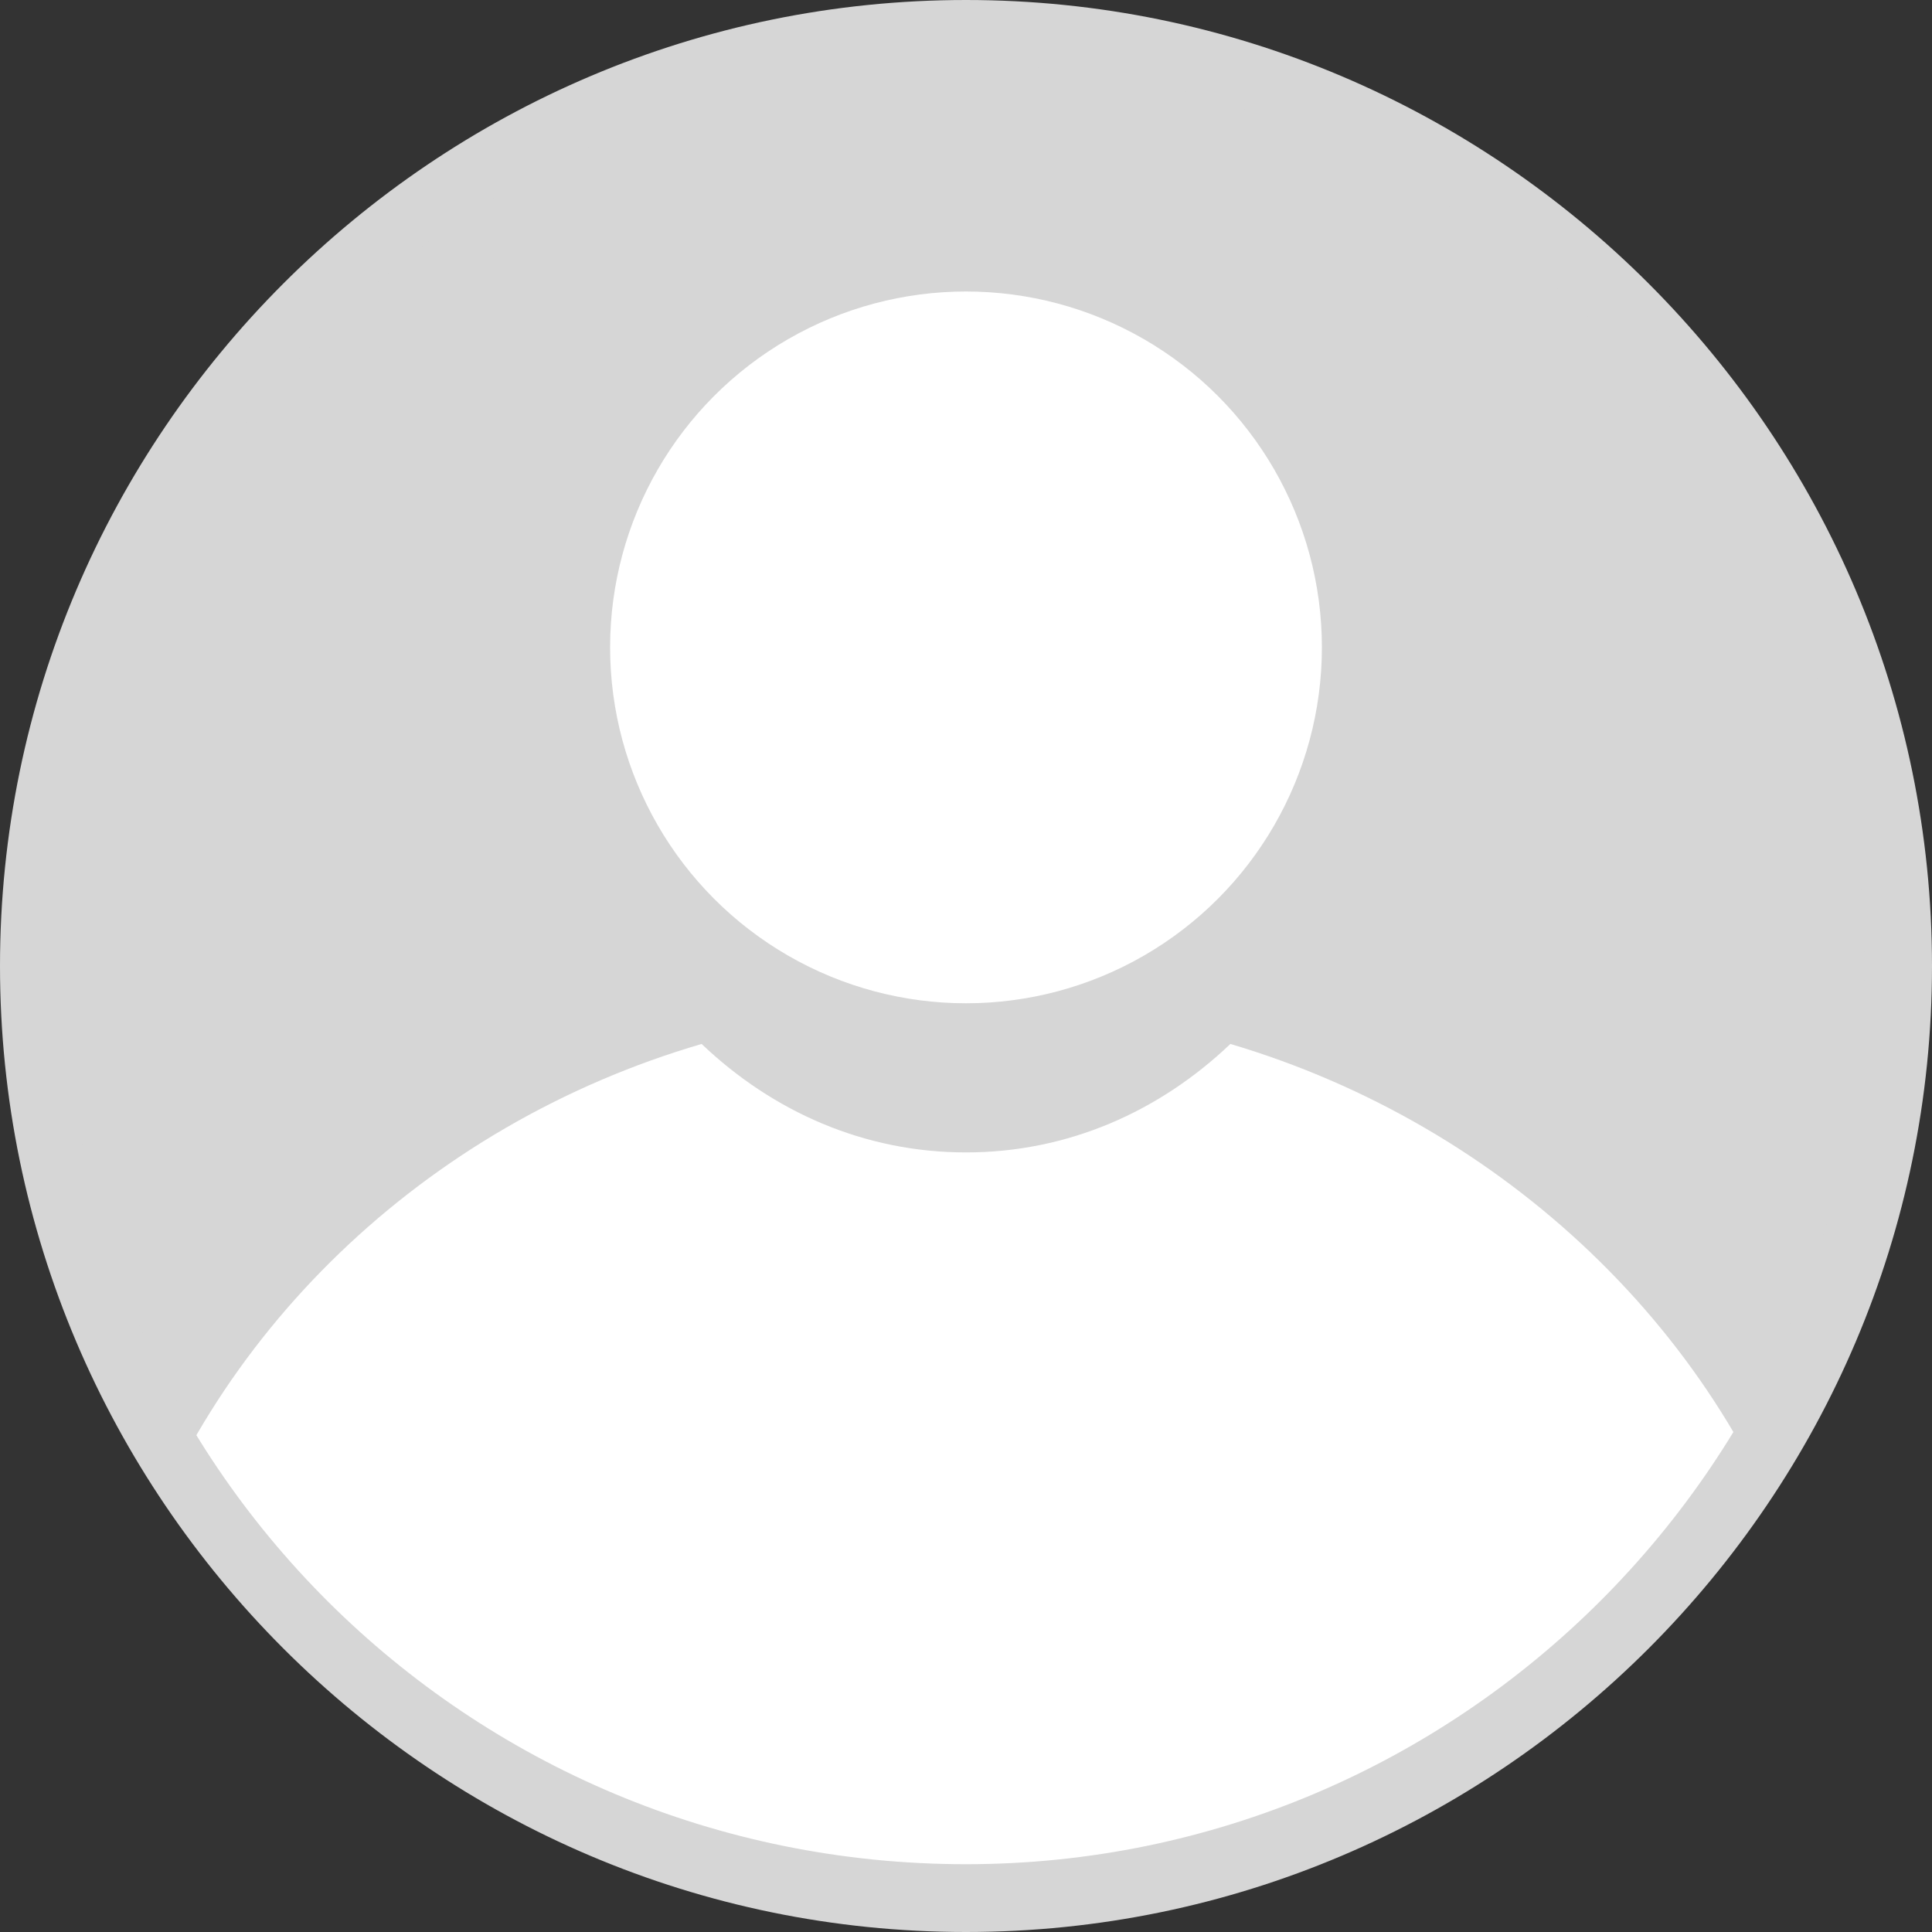 <?xml version="1.0" encoding="utf-8"?>
<!-- Generator: Adobe Illustrator 22.1.0, SVG Export Plug-In . SVG Version: 6.00 Build 0)  -->
<svg version="1.1" id="Capa_1" xmlns="http://www.w3.org/2000/svg" xmlns:xlink="http://www.w3.org/1999/xlink" x="0px" y="0px"
	 viewBox="0 0 57 57" style="enable-background:new 0 0 57 57;" xml:space="preserve">
<rect x="0" y="0" width="57" height="57" fill="#333333" stroke="none"/>
<style type="text/css">
	.st0{clip-path:url(#SVGID_2_);fill:#FFFFFF;}
	.st1{fill:#FFFFFF;}
	.st2{fill:#D6D6D6;}
</style>
<g>
	<g>
		<g>
			<defs>
				<circle id="SVGID_1_" cx="28.5" cy="28.5" r="27.5"/>
			</defs>
			<use xlink:href="#SVGID_1_"  style="overflow:visible;fill:#D6D6D6;"/>
			<clipPath id="SVGID_2_">
				<use xlink:href="#SVGID_1_"  style="overflow:visible;"/>
			</clipPath>
			<path class="st0" d="M28.5,59.1c10.1,0,19.1-4.7,24.8-12c-2.4-7.7-8.9-13.9-17-16.3c-2.1,2-4.8,3.2-7.8,3.2s-5.7-1.2-7.8-3.2
				c-8.2,2.4-14.6,8.6-17,16.3C9.4,54.4,18.4,59.1,28.5,59.1z"/>
		</g>
		<circle class="st1" cx="28.5" cy="19.1" r="10.5"/>
	</g>
	<path class="st2" d="M28.5,57C12.8,57,0,44.2,0,28.5S12.8,0,28.5,0C44.2,0,57,12.8,57,28.5S44.2,57,28.5,57z M28.5,1.9
		C13.8,1.9,1.9,13.8,1.9,28.5S13.8,55,28.5,55C43.1,55,55,43.1,55,28.5S43.1,1.9,28.5,1.9z"/>
</g>
</svg>
